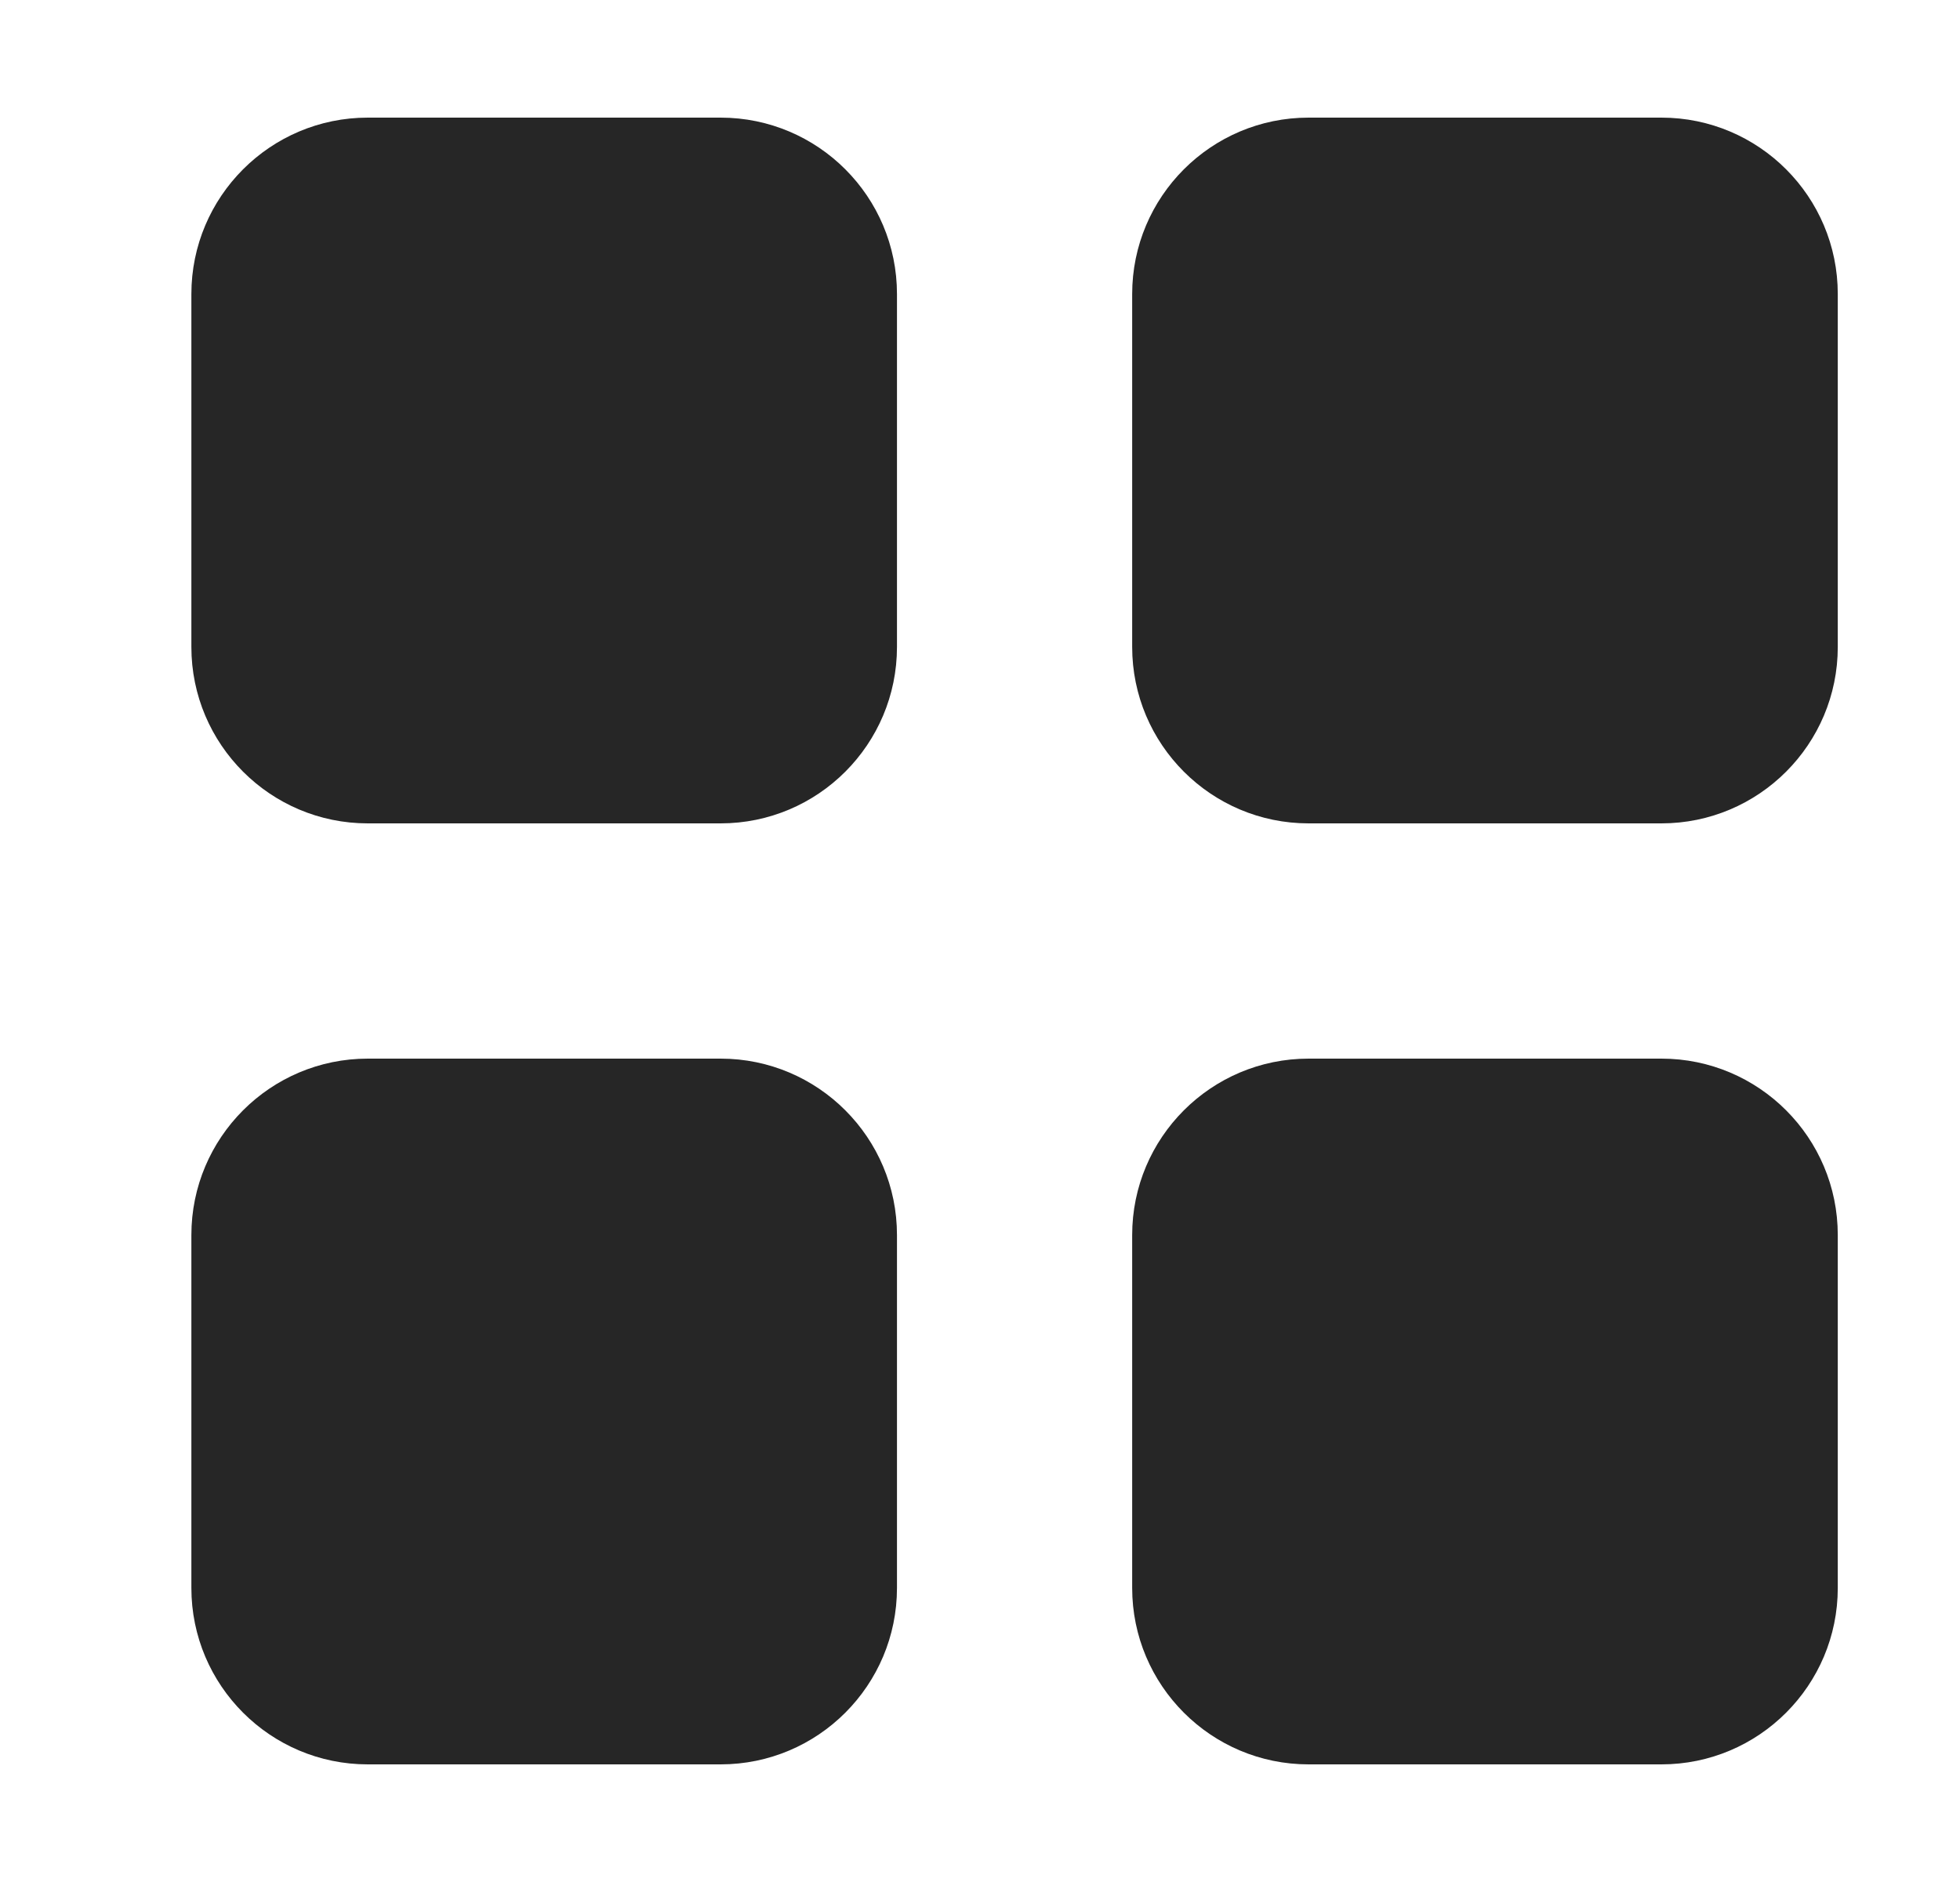 <svg width="25" height="24" viewBox="0 0 25 24" fill="none" xmlns="http://www.w3.org/2000/svg">
<path d="M11.441 3.75C11.441 2.508 10.434 1.5 9.191 1.5H4.691C3.449 1.5 2.441 2.508 2.441 3.75V8.25C2.441 9.492 3.449 10.5 4.691 10.5H9.191C10.434 10.5 11.441 9.492 11.441 8.25V3.75ZM11.441 15.75C11.441 14.508 10.434 13.5 9.191 13.5H4.691C3.449 13.5 2.441 14.508 2.441 15.75V20.25C2.441 21.492 3.449 22.5 4.691 22.5H9.191C10.434 22.5 11.441 21.492 11.441 20.25V15.75ZM14.441 3.75V8.25C14.441 9.492 15.449 10.5 16.691 10.5H21.191C22.434 10.5 23.441 9.492 23.441 8.25V3.75C23.441 2.508 22.434 1.5 21.191 1.5H16.691C15.449 1.5 14.441 2.508 14.441 3.75ZM23.441 15.75C23.441 14.508 22.434 13.5 21.191 13.5H16.691C15.449 13.5 14.441 14.508 14.441 15.75V20.25C14.441 21.492 15.449 22.5 16.691 22.5H21.191C22.434 22.5 23.441 21.492 23.441 20.25V15.75Z" fill="#262626"/>
</svg>
